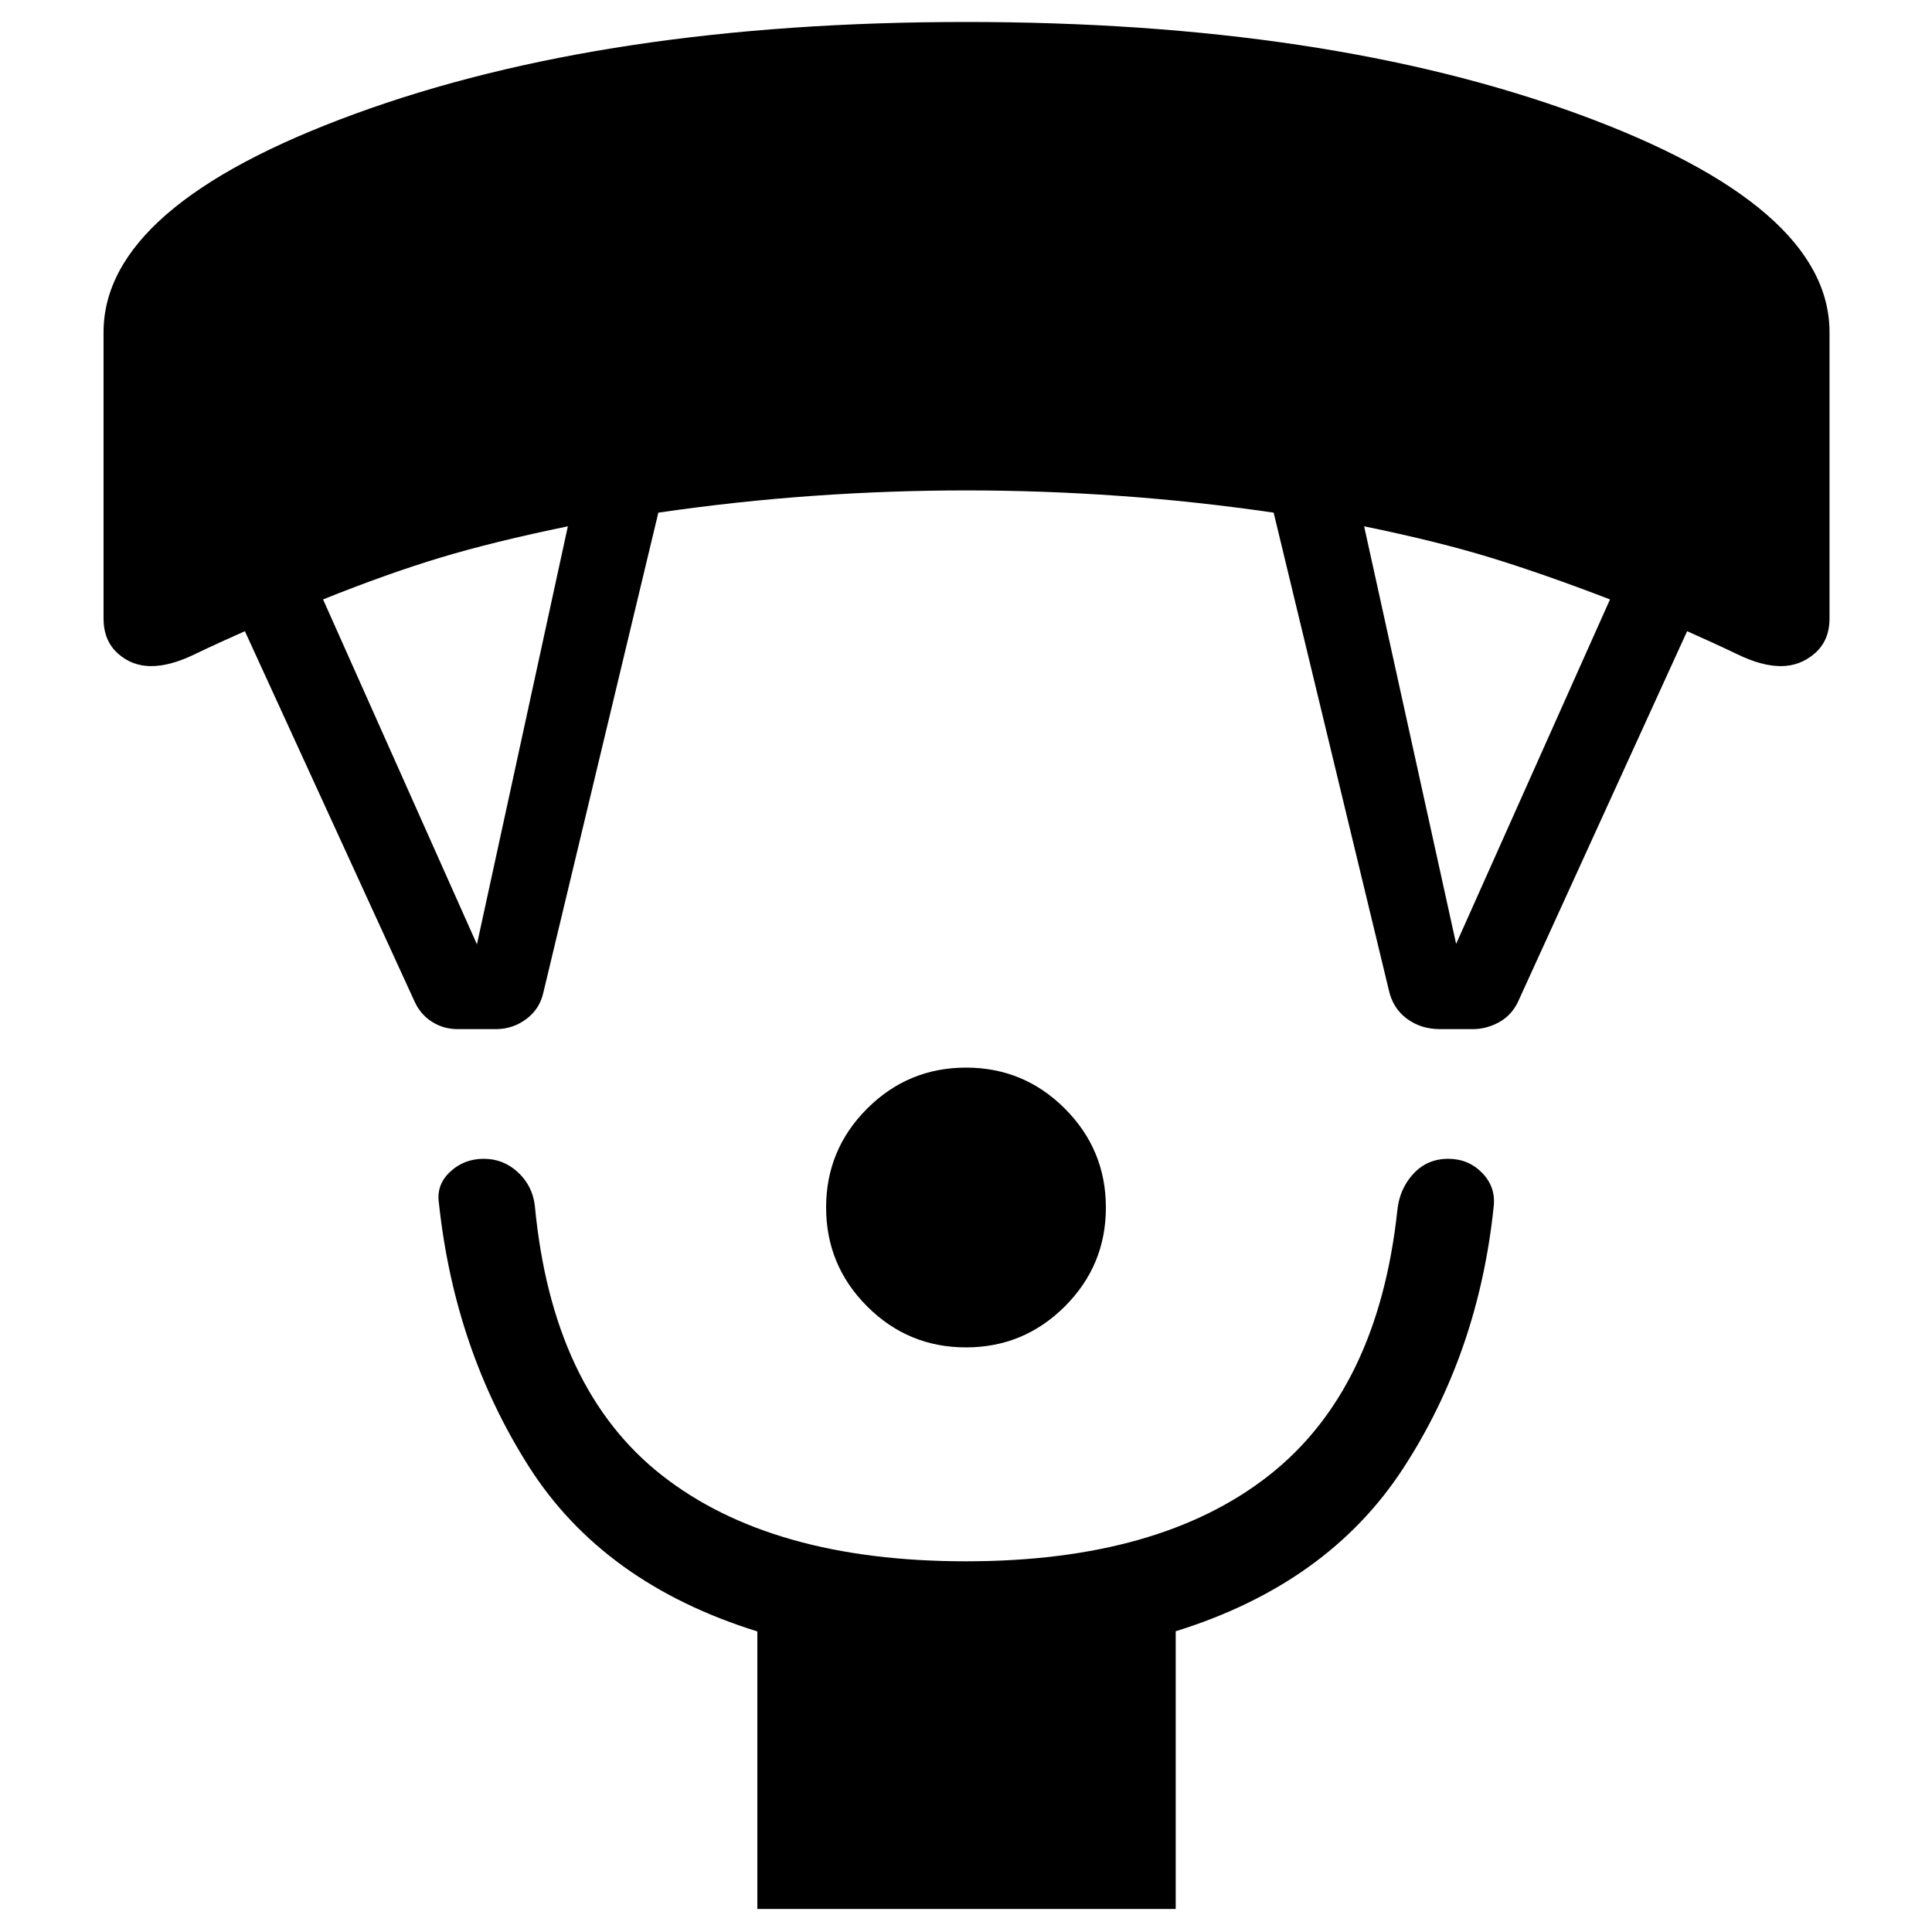 <svg xmlns="http://www.w3.org/2000/svg" height="40" viewBox="0 -960 960 960" width="40"><path d="M479.98-290.49q-28.75 0-49.12-20.39-20.37-20.4-20.37-49.14 0-28.75 20.39-49.12 20.4-20.37 49.14-20.37 28.75 0 49.12 20.39 20.37 20.4 20.37 49.14 0 28.75-20.39 49.12-20.4 20.37-49.14 20.37ZM376.32-11.45v-137.9q-76.54-23.83-113.49-81.87-36.94-58.04-44.74-131-1.36-9.01 5.55-15.5 6.92-6.48 16.72-6.48 9.81 0 17.02 6.71 7.21 6.71 8.38 16.61 8.61 91.16 63.09 133.92 54.47 42.76 151.1 42.76 96.17 0 150.46-42.58 54.3-42.58 63.91-131.72 1.09-10.81 7.98-18.26 6.89-7.44 17.32-7.44 10.01 0 16.84 6.99t5.74 16.77q-7.57 72.65-44.98 130.07-37.41 57.43-113.02 80.93v137.99H376.32ZM205.97-462.42l-84.29-183.94q-13.23 5.83-25.21 11.59t-21.34 5.76q-9.63 0-16.66-6.37-7.02-6.37-7.02-17.31v-142.18q0-62.86 124.87-108.53 124.87-45.68 303.7-45.68 178.84 0 303.95 45.68 125.11 45.67 125.11 108.53v142.18q0 10.94-7.29 17.31-7.29 6.37-16.92 6.37-9.36 0-21.34-5.76t-25.21-11.59l-83.38 182.71q-3.13 7.56-9.56 11.29-6.43 3.73-13.66 3.73h-16.14q-9.58 0-16.61-5.26-7.03-5.26-8.98-14.61l-57.12-236.77q-39.27-5.71-77.41-8.38-38.14-2.67-75.46-2.67-37.32 0-75.46 2.67-38.14 2.67-77.41 8.38l-57.12 238.39q-1.82 8.3-8.55 13.28-6.74 4.97-15.03 4.97H227.5q-7.09 0-12.84-3.64t-8.69-10.15Zm31.02-28.34 45.18-207.72q-36.82 7.57-63.33 15.56-26.51 8-58.31 20.77l76.46 171.39Zm486.55-.23L800-662.15q-32.72-12.58-59.03-20.67-26.32-8.09-63.14-15.66l45.71 207.49Z"/></svg>
